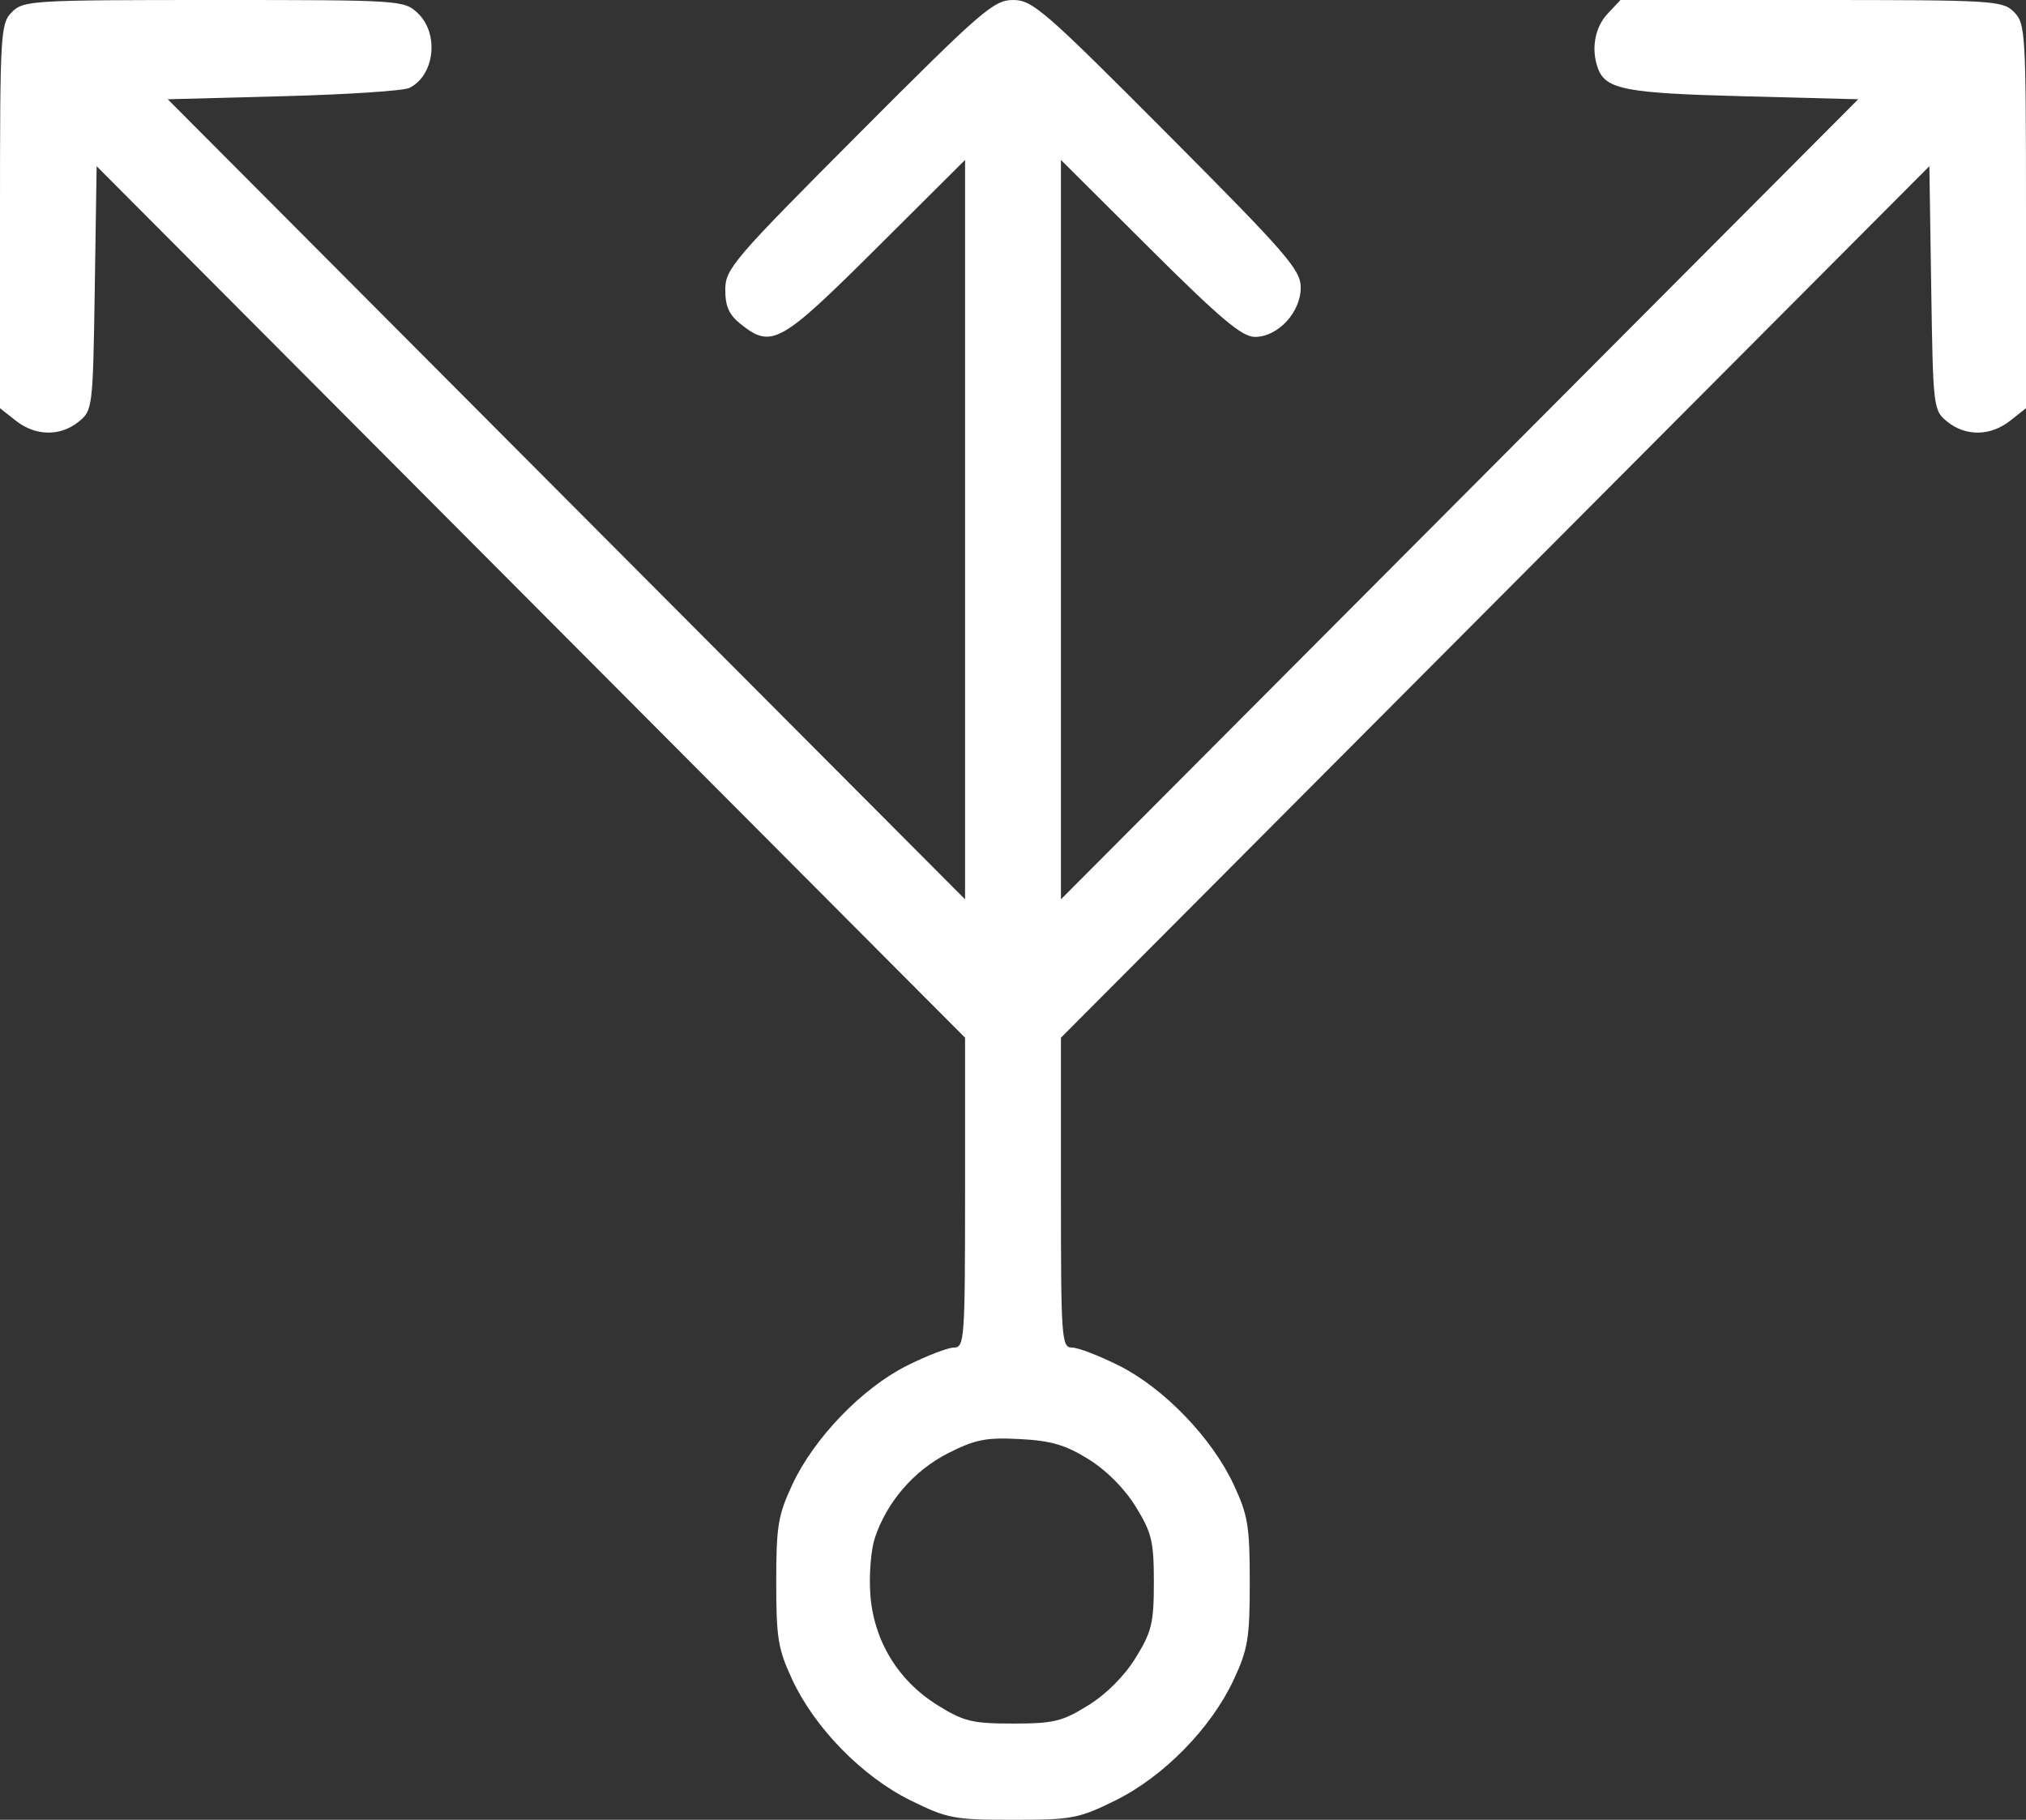 <svg width="59" height="53" viewBox="0 0 59 53" fill="none" xmlns="http://www.w3.org/2000/svg">
<rect x="0" y="0" width="59" height="53" fill="#333333" stroke="none"/>
<path fill-rule="evenodd" clip-rule="evenodd" d="M0.349 0.35C0.015 0.686 0 0.934 0 6.295V11.889L0.46 12.252C1.034 12.705 1.756 12.716 2.293 12.28C2.698 11.951 2.706 11.885 2.76 8.393L2.814 4.84L15.459 17.531L28.104 30.222V34.734C28.104 38.999 28.086 39.246 27.782 39.246C27.606 39.246 26.988 39.484 26.41 39.774C25.108 40.426 23.707 41.88 23.076 43.232C22.658 44.126 22.605 44.447 22.605 46.079C22.605 47.711 22.658 48.033 23.076 48.927C23.732 50.332 25.114 51.742 26.513 52.433C27.586 52.963 27.779 53 29.5 53C31.221 53 31.414 52.963 32.487 52.433C33.886 51.742 35.268 50.332 35.924 48.927C36.342 48.033 36.395 47.711 36.395 46.079C36.395 44.447 36.342 44.126 35.924 43.232C35.293 41.88 33.892 40.426 32.59 39.774C32.012 39.484 31.394 39.246 31.218 39.246C30.914 39.246 30.896 38.999 30.896 34.734V30.222L43.541 17.531L56.186 4.84L56.24 8.393C56.294 11.885 56.301 11.951 56.706 12.28C57.244 12.716 57.966 12.705 58.54 12.252L59 11.889V6.295C59 0.934 58.985 0.686 58.651 0.35C58.316 0.015 58.069 0 52.746 0H47.191L46.811 0.405C46.438 0.805 46.328 1.452 46.54 2.005C46.769 2.604 47.356 2.715 50.753 2.803L54.114 2.891L42.505 14.542L30.896 26.192V15.425V4.658L33.484 7.235C35.544 9.286 36.169 9.812 36.547 9.812C37.215 9.812 37.879 9.096 37.879 8.376C37.879 7.859 37.481 7.4 33.996 3.9C30.414 0.302 30.067 0 29.503 0C28.939 0 28.59 0.303 25.007 3.897C21.348 7.567 21.121 7.831 21.121 8.44C21.121 8.929 21.233 9.173 21.581 9.448C22.473 10.153 22.73 10.008 25.516 7.235L28.104 4.658V15.425V26.192L16.494 14.542L4.885 2.891L8.247 2.802C10.095 2.753 11.748 2.645 11.918 2.562C12.659 2.203 12.797 0.977 12.164 0.381C11.767 0.006 11.668 0 6.229 0C0.931 0 0.684 0.015 0.349 0.35ZM31.698 42.497C32.221 42.821 32.748 43.351 33.074 43.88C33.541 44.639 33.602 44.892 33.602 46.079C33.602 47.267 33.541 47.519 33.074 48.279C32.746 48.81 32.221 49.338 31.691 49.666C30.935 50.136 30.683 50.197 29.5 50.197C28.317 50.197 28.065 50.136 27.309 49.666C26.151 48.948 25.442 47.78 25.345 46.435C25.304 45.874 25.363 45.138 25.475 44.798C25.819 43.75 26.613 42.829 27.608 42.324C28.399 41.923 28.715 41.86 29.695 41.911C30.609 41.958 31.028 42.081 31.698 42.497Z" fill="white"/>
</svg>
